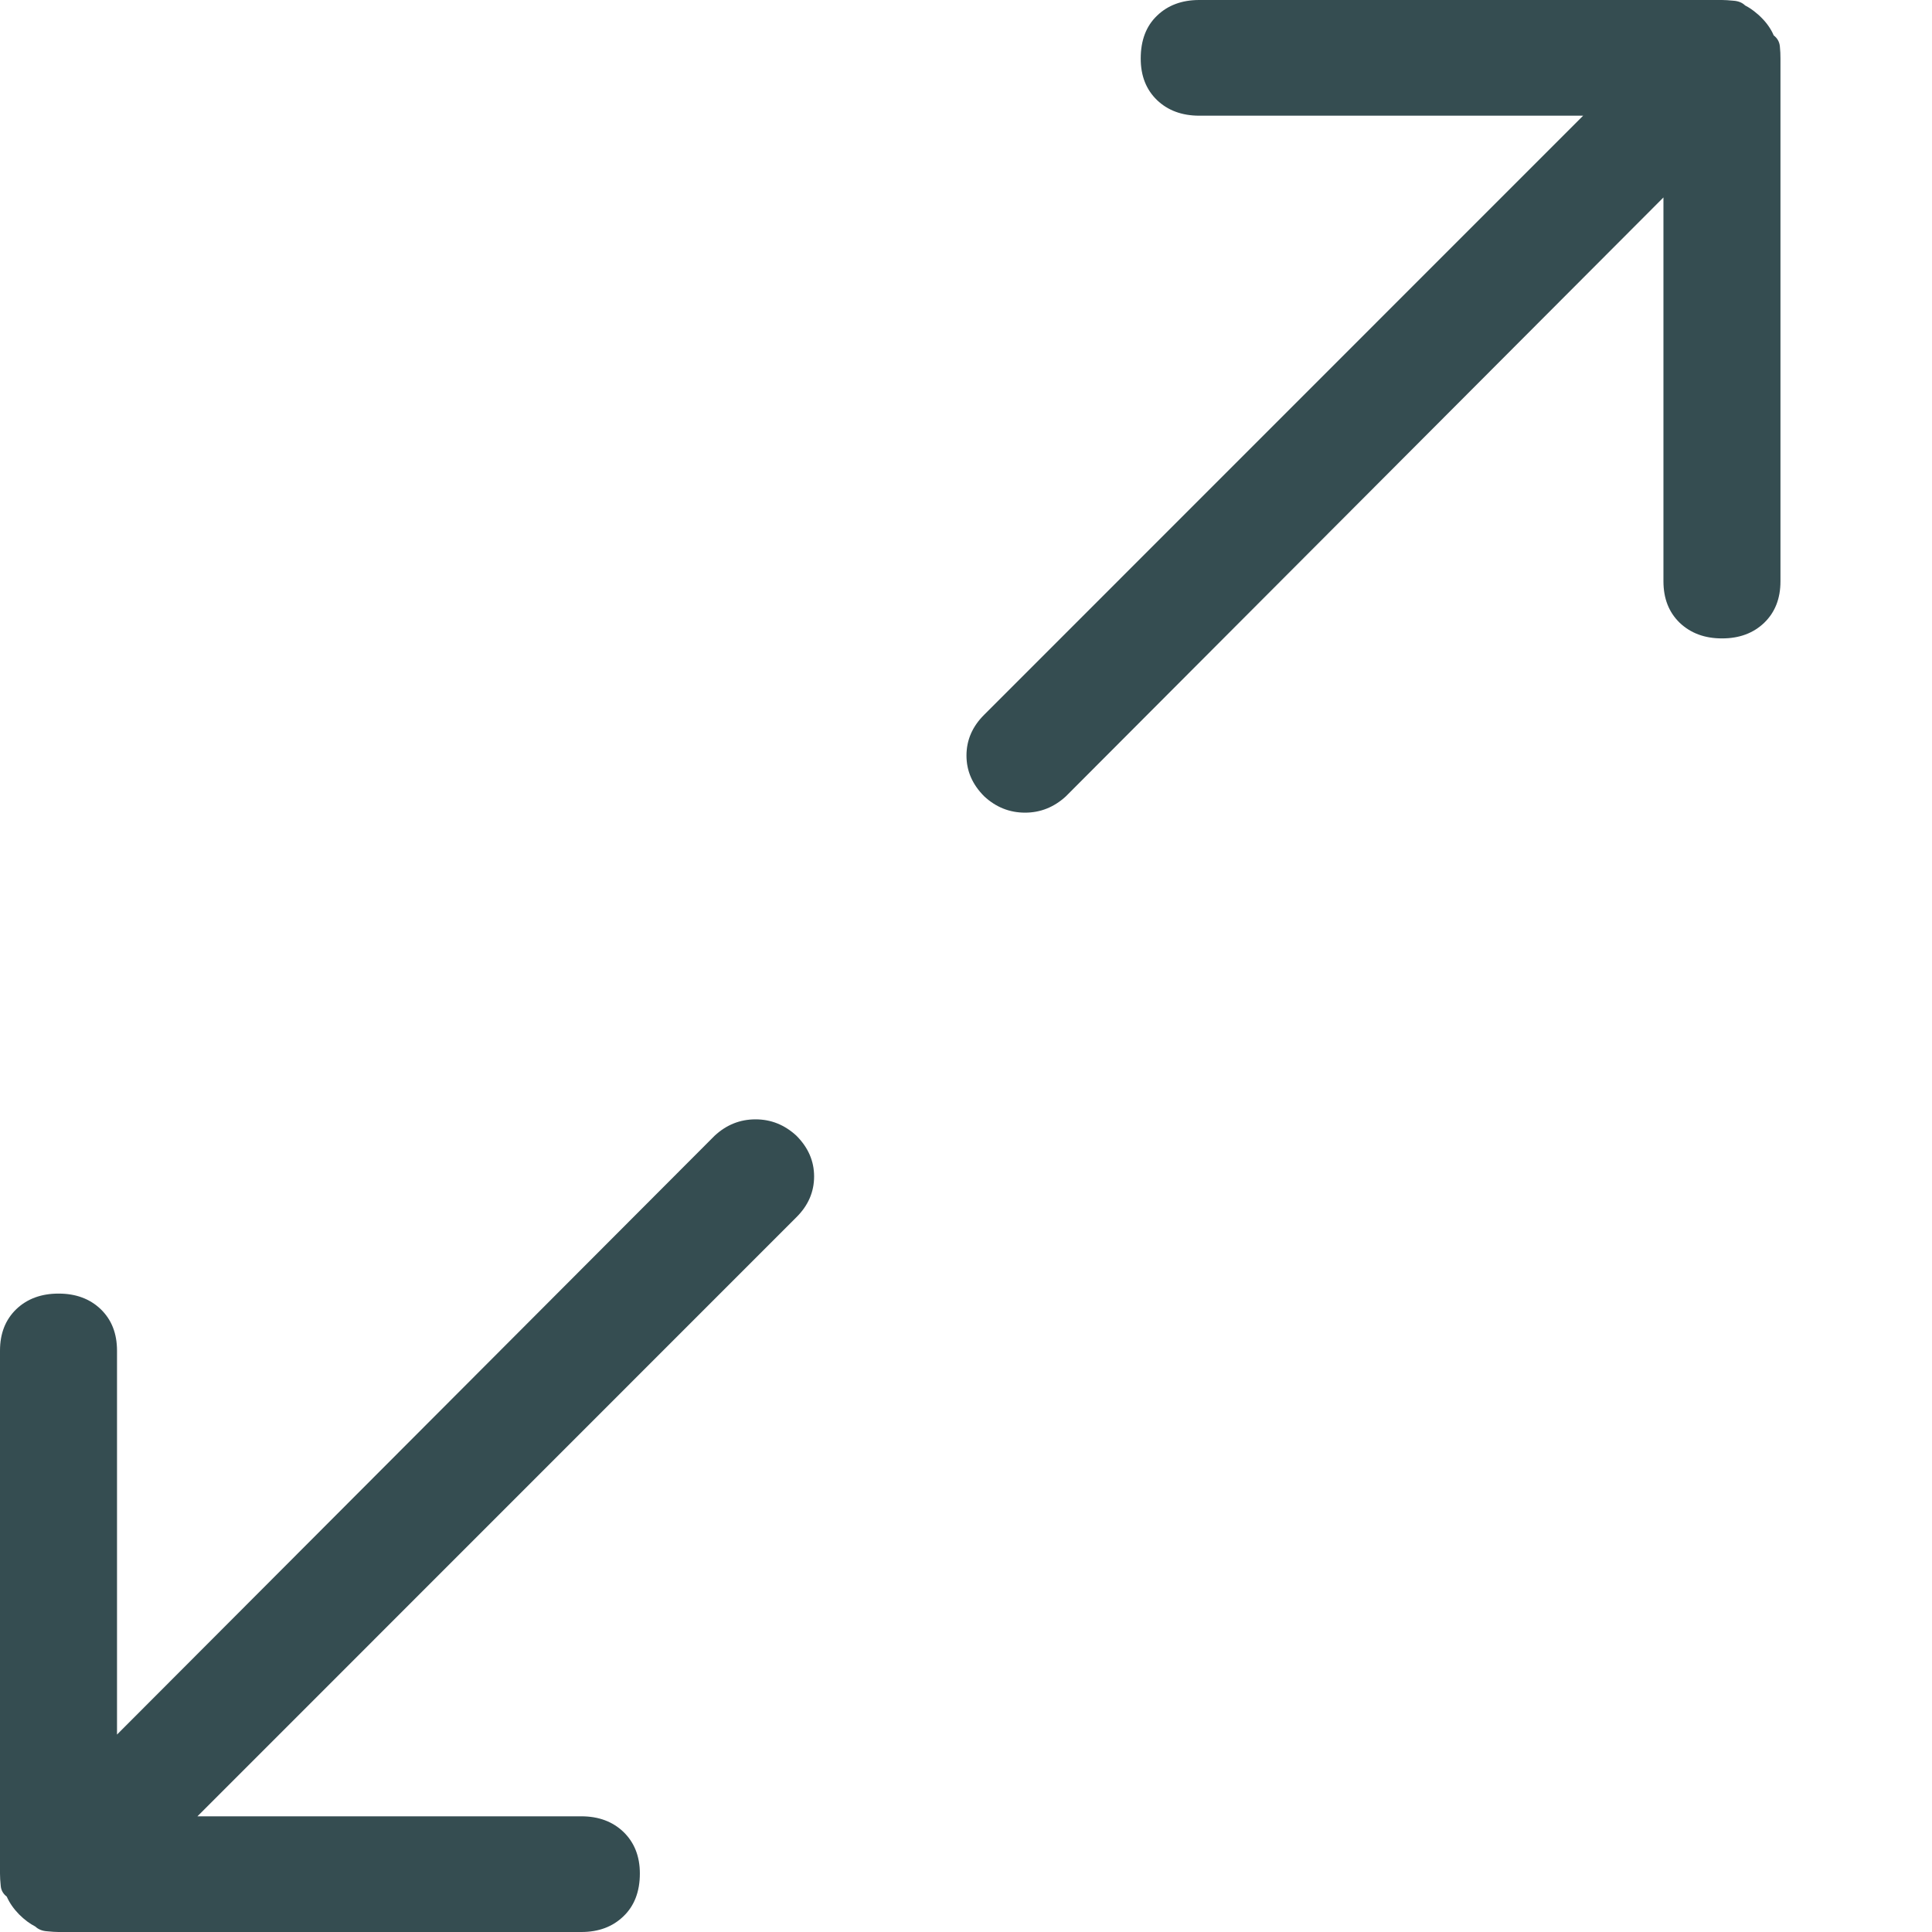 <svg viewBox="0 0 16 16" fill="none" xmlns="http://www.w3.org/2000/svg">
<path fill-rule="evenodd" clip-rule="evenodd" d="M8.489 6.73C8.361 6.73 8.248 6.685 8.151 6.595C8.053 6.497 8.004 6.385 8.004 6.257C8.004 6.129 8.053 6.016 8.151 5.919L13.111 0.958H9.932C9.789 0.958 9.672 0.915 9.582 0.829C9.492 0.742 9.447 0.628 9.447 0.485C9.447 0.334 9.492 0.216 9.582 0.13C9.672 0.043 9.789 0 9.932 0H14.261C14.283 0 14.315 0.002 14.357 0.006C14.398 0.009 14.43 0.023 14.452 0.045C14.485 0.062 14.518 0.084 14.551 0.113C14.563 0.123 14.576 0.134 14.588 0.147C14.633 0.192 14.667 0.241 14.689 0.293C14.719 0.316 14.736 0.346 14.74 0.383C14.744 0.421 14.745 0.455 14.745 0.485V4.814C14.745 4.957 14.7 5.071 14.61 5.158C14.52 5.244 14.404 5.287 14.261 5.287C14.118 5.287 14.002 5.244 13.911 5.158C13.821 5.071 13.776 4.957 13.776 4.814V1.635L8.827 6.595C8.729 6.685 8.616 6.73 8.489 6.73ZM6.257 9.27C6.385 9.27 6.497 9.315 6.595 9.405C6.693 9.503 6.742 9.615 6.742 9.743C6.742 9.871 6.693 9.984 6.595 10.081L1.635 15.042H4.814C4.957 15.042 5.073 15.085 5.163 15.171C5.253 15.258 5.299 15.373 5.299 15.515C5.299 15.666 5.253 15.784 5.163 15.87C5.073 15.957 4.957 16 4.814 16H0.485C0.462 16 0.43 15.998 0.389 15.994C0.348 15.991 0.316 15.977 0.293 15.955C0.248 15.932 0.203 15.899 0.158 15.854C0.113 15.808 0.079 15.759 0.056 15.707C0.026 15.684 0.009 15.654 0.006 15.617C0.002 15.579 0 15.545 0 15.515V11.186C0 11.043 0.045 10.929 0.135 10.842C0.225 10.756 0.342 10.713 0.485 10.713C0.628 10.713 0.744 10.756 0.834 10.842C0.924 10.929 0.969 11.043 0.969 11.186V14.365L5.919 9.405C6.016 9.315 6.129 9.27 6.257 9.27Z" fill="#36474B"/>
<path fill-rule="evenodd" clip-rule="evenodd" d="M8.489 6.73C8.361 6.73 8.248 6.685 8.151 6.595C8.053 6.497 8.004 6.385 8.004 6.257C8.004 6.129 8.053 6.016 8.151 5.919L13.111 0.958H9.932C9.789 0.958 9.672 0.915 9.582 0.829C9.492 0.742 9.447 0.628 9.447 0.485C9.447 0.334 9.492 0.216 9.582 0.13C9.672 0.043 9.789 0 9.932 0H14.261C14.283 0 14.315 0.002 14.357 0.006C14.398 0.009 14.43 0.023 14.452 0.045C14.485 0.062 14.518 0.084 14.551 0.113C14.563 0.123 14.576 0.134 14.588 0.147C14.633 0.192 14.667 0.241 14.689 0.293C14.719 0.316 14.736 0.346 14.74 0.383C14.744 0.421 14.745 0.455 14.745 0.485V4.814C14.745 4.957 14.7 5.071 14.61 5.158C14.52 5.244 14.404 5.287 14.261 5.287C14.118 5.287 14.002 5.244 13.911 5.158C13.821 5.071 13.776 4.957 13.776 4.814V1.635L8.827 6.595C8.729 6.685 8.616 6.73 8.489 6.73ZM6.257 9.27C6.385 9.27 6.497 9.315 6.595 9.405C6.693 9.503 6.742 9.615 6.742 9.743C6.742 9.871 6.693 9.984 6.595 10.081L1.635 15.042H4.814C4.957 15.042 5.073 15.085 5.163 15.171C5.253 15.258 5.299 15.373 5.299 15.515C5.299 15.666 5.253 15.784 5.163 15.87C5.073 15.957 4.957 16 4.814 16H0.485C0.462 16 0.43 15.998 0.389 15.994C0.348 15.991 0.316 15.977 0.293 15.955C0.248 15.932 0.203 15.899 0.158 15.854C0.113 15.808 0.079 15.759 0.056 15.707C0.026 15.684 0.009 15.654 0.006 15.617C0.002 15.579 0 15.545 0 15.515V11.186C0 11.043 0.045 10.929 0.135 10.842C0.225 10.756 0.342 10.713 0.485 10.713C0.628 10.713 0.744 10.756 0.834 10.842C0.924 10.929 0.969 11.043 0.969 11.186V14.365L5.919 9.405C6.016 9.315 6.129 9.27 6.257 9.27Z" fill="#31B8DA" fill-opacity="0.05"/>
</svg>
